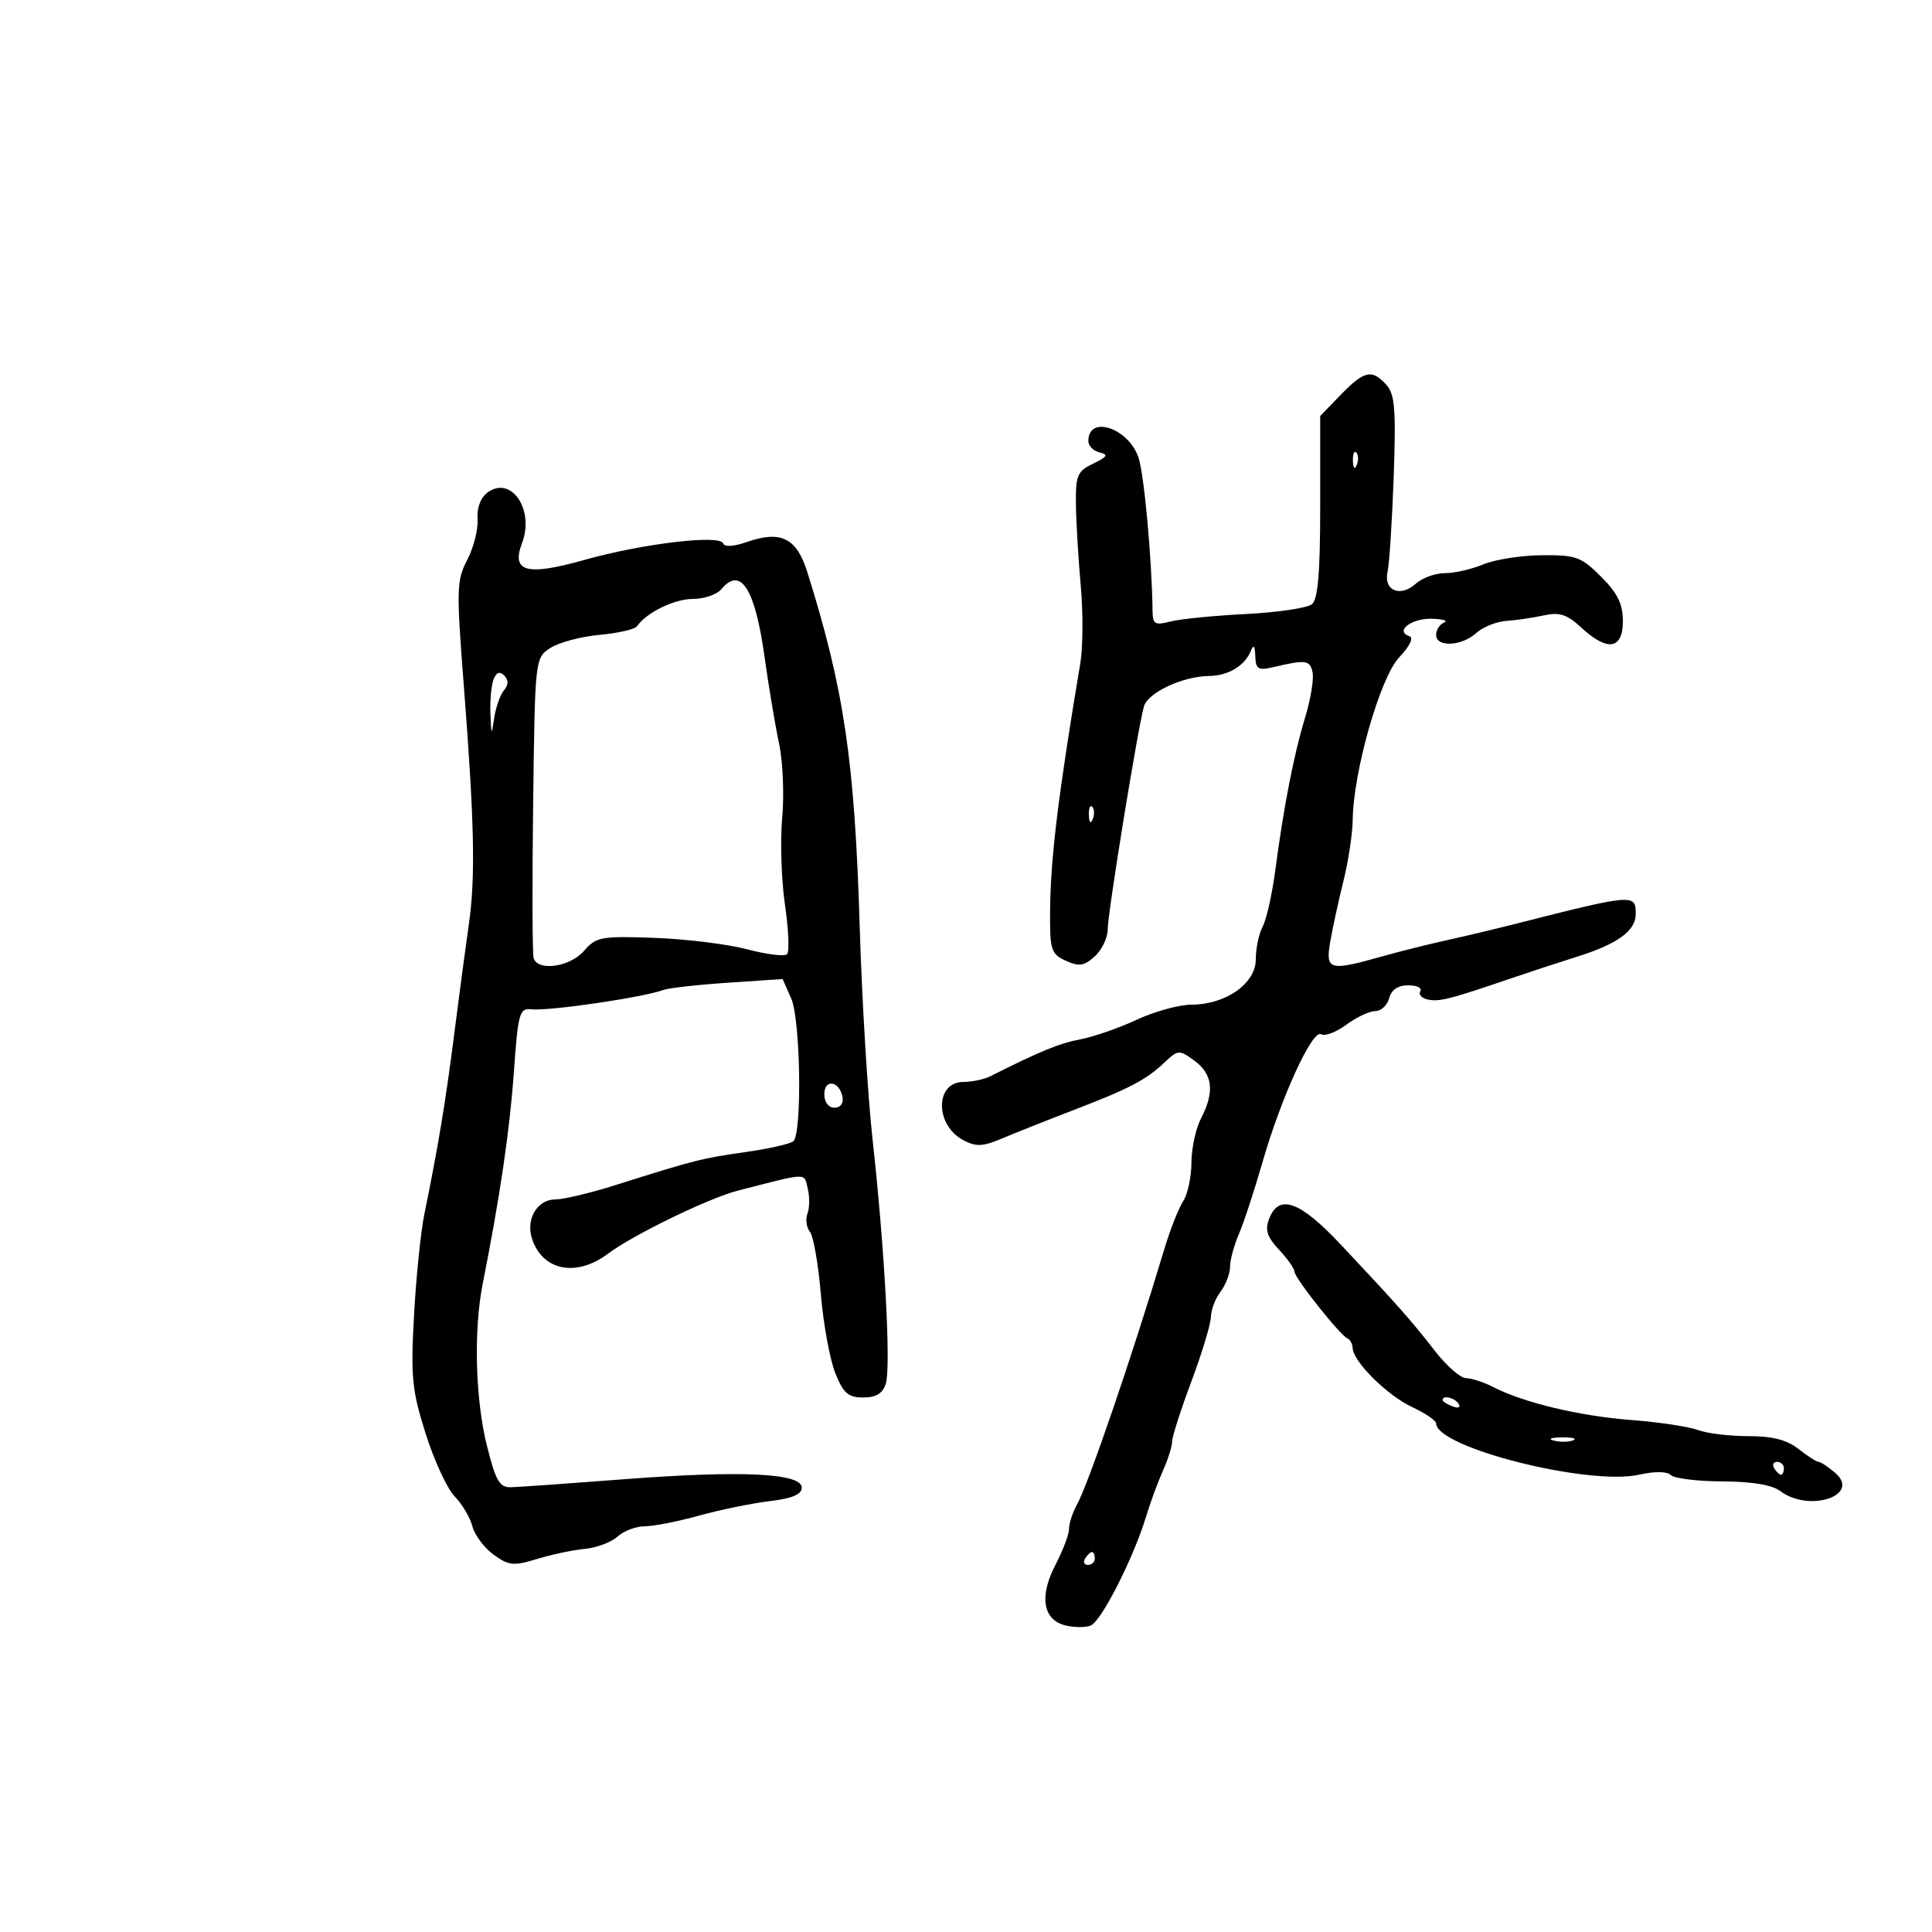 <svg xmlns="http://www.w3.org/2000/svg" width="300" height="300" viewBox="0 0 300 300" version="1.1">
	<path d="M 208.196 61.298 L 205 64.595 205 78.675 C 205 88.928, 204.651 93.045, 203.714 93.822 C 203.007 94.409, 198.395 95.094, 193.464 95.344 C 188.534 95.594, 183.262 96.117, 181.750 96.507 C 179.331 97.131, 178.996 96.933, 178.969 94.858 C 178.866 86.939, 177.694 74.011, 176.824 71.188 C 175.387 66.523, 169 64.317, 169 68.486 C 169 69.238, 169.787 70.035, 170.750 70.257 C 172.156 70.581, 171.959 70.922, 169.750 71.991 C 167.267 73.192, 167.007 73.815, 167.071 78.411 C 167.110 81.210, 167.449 86.875, 167.823 91 C 168.197 95.125, 168.164 100.525, 167.749 103 C 164.344 123.287, 163.136 133.155, 163.062 141.271 C 163.005 147.549, 163.182 148.126, 165.496 149.180 C 167.558 150.120, 168.340 150.002, 169.996 148.504 C 171.098 147.506, 172 145.631, 172 144.337 C 172 141.793, 176.735 112.686, 177.642 109.659 C 178.280 107.527, 183.677 105.014, 187.718 104.968 C 190.747 104.934, 193.341 103.359, 194.259 101 C 194.640 100.020, 194.869 100.320, 194.921 101.867 C 194.990 103.928, 195.354 104.150, 197.750 103.585 C 202.782 102.399, 203.421 102.487, 203.817 104.417 C 204.034 105.472, 203.512 108.622, 202.657 111.417 C 200.920 117.101, 199.341 125.195, 198.019 135.190 C 197.533 138.869, 196.654 142.777, 196.067 143.874 C 195.480 144.971, 195 147.255, 195 148.949 C 195 152.717, 190.369 155.985, 185 156.006 C 183.075 156.013, 179.244 157.070, 176.487 158.354 C 173.730 159.638, 169.799 161.003, 167.752 161.387 C 164.522 161.993, 161.448 163.254, 153.764 167.125 C 152.809 167.606, 150.944 168, 149.621 168 C 145.182 168, 145.136 174.664, 149.559 177.032 C 151.571 178.108, 152.583 178.058, 155.733 176.726 C 157.805 175.850, 162.650 173.925, 166.500 172.448 C 175.309 169.070, 177.930 167.707, 180.755 165.042 C 182.943 162.976, 183.082 162.966, 185.473 164.707 C 188.311 166.772, 188.633 169.558, 186.506 173.636 C 185.685 175.211, 185.010 178.312, 185.006 180.527 C 185.003 182.743, 184.423 185.443, 183.718 186.527 C 183.012 187.612, 181.691 190.975, 180.782 194 C 175.716 210.845, 169.038 230.366, 167.206 233.684 C 166.543 234.886, 166 236.559, 166 237.403 C 166 238.248, 165.052 240.757, 163.894 242.979 C 161.347 247.866, 161.935 251.516, 165.412 252.389 C 166.748 252.724, 168.523 252.737, 169.356 252.417 C 170.998 251.787, 176.006 241.940, 177.959 235.500 C 178.627 233.300, 179.809 230.082, 180.586 228.349 C 181.364 226.616, 182.002 224.591, 182.004 223.849 C 182.006 223.107, 183.354 218.900, 185 214.500 C 186.646 210.100, 188.009 205.600, 188.028 204.500 C 188.048 203.400, 188.724 201.626, 189.532 200.559 C 190.339 199.491, 191 197.759, 191 196.710 C 191 195.661, 191.614 193.384, 192.364 191.651 C 193.114 189.918, 194.764 184.900, 196.030 180.500 C 198.961 170.318, 203.802 159.760, 205.156 160.597 C 205.725 160.948, 207.479 160.283, 209.055 159.118 C 210.630 157.953, 212.654 157, 213.553 157 C 214.452 157, 215.423 156.100, 215.710 155 C 216.053 153.689, 217.074 153, 218.676 153 C 220.019 153, 220.861 153.416, 220.547 153.924 C 220.233 154.433, 220.769 155.013, 221.738 155.214 C 223.503 155.580, 225.182 155.153, 234.500 151.963 C 237.250 151.021, 241.975 149.471, 245 148.518 C 251.219 146.558, 254 144.515, 254 141.904 C 254 138.778, 253.616 138.809, 235.500 143.411 C 232.200 144.249, 227.250 145.429, 224.500 146.032 C 221.750 146.635, 217.210 147.775, 214.412 148.565 C 206.415 150.821, 205.800 150.639, 206.553 146.250 C 206.908 144.188, 207.828 139.960, 208.599 136.856 C 209.369 133.751, 210.020 129.476, 210.045 127.356 C 210.134 119.819, 214.301 105.213, 217.255 102.086 C 218.948 100.293, 219.554 99.018, 218.828 98.776 C 216.549 98.016, 219.150 96.001, 222.309 96.079 C 224.064 96.122, 224.938 96.385, 224.250 96.662 C 223.563 96.940, 223 97.804, 223 98.583 C 223 100.542, 226.939 100.365, 229.216 98.304 C 230.247 97.371, 232.360 96.520, 233.911 96.413 C 235.463 96.306, 238.092 95.919, 239.755 95.554 C 242.168 95.024, 243.335 95.406, 245.535 97.445 C 249.606 101.217, 252 100.855, 252 96.467 C 252 93.785, 251.184 92.118, 248.614 89.548 C 245.525 86.458, 244.721 86.167, 239.418 86.214 C 236.221 86.243, 232.134 86.882, 230.335 87.633 C 228.536 88.385, 225.848 89, 224.361 89 C 222.874 89, 220.851 89.730, 219.866 90.621 C 217.440 92.817, 214.802 91.710, 215.460 88.772 C 215.741 87.522, 216.170 80.875, 216.413 74 C 216.783 63.569, 216.595 61.210, 215.273 59.750 C 213.038 57.280, 211.835 57.543, 208.196 61.298 M 210.079 71.583 C 210.127 72.748, 210.364 72.985, 210.683 72.188 C 210.972 71.466, 210.936 70.603, 210.604 70.271 C 210.272 69.939, 210.036 70.529, 210.079 71.583 M 75.711 76.470 C 74.626 77.263, 74.027 78.859, 74.151 80.629 C 74.262 82.208, 73.546 85.041, 72.560 86.925 C 70.894 90.109, 70.856 91.481, 72.017 106.425 C 73.666 127.636, 73.849 136.246, 72.804 143.500 C 72.329 146.800, 71.310 154.450, 70.539 160.500 C 69.184 171.147, 68.041 178.044, 65.900 188.500 C 65.337 191.250, 64.611 198.345, 64.287 204.267 C 63.763 213.847, 63.963 215.870, 66.099 222.627 C 67.420 226.803, 69.444 231.183, 70.599 232.360 C 71.753 233.537, 72.991 235.625, 73.350 237 C 73.709 238.375, 75.198 240.362, 76.658 241.415 C 79.025 243.122, 79.758 243.193, 83.407 242.073 C 85.658 241.383, 88.990 240.678, 90.811 240.508 C 92.632 240.339, 94.917 239.480, 95.890 238.600 C 96.862 237.720, 98.765 237, 100.119 237 C 101.472 237, 105.262 236.257, 108.540 235.348 C 111.818 234.440, 116.750 233.427, 119.500 233.098 C 123.012 232.678, 124.500 232.054, 124.500 231 C 124.500 228.746, 115.121 228.299, 97 229.689 C 88.475 230.342, 80.542 230.905, 79.372 230.939 C 77.574 230.990, 76.991 229.997, 75.622 224.544 C 73.802 217.300, 73.520 206.572, 74.958 199.326 C 77.627 185.885, 79.150 175.544, 79.791 166.500 C 80.444 157.296, 80.659 156.518, 82.500 156.724 C 85.204 157.027, 99.876 154.879, 103 153.723 C 103.825 153.417, 108.330 152.910, 113.011 152.596 L 121.523 152.025 122.866 155.060 C 124.296 158.290, 124.568 175.832, 123.210 177.190 C 122.795 177.605, 119.451 178.369, 115.777 178.889 C 108.993 179.850, 107.893 180.130, 95.504 184.041 C 91.657 185.256, 87.480 186.250, 86.223 186.250 C 83.451 186.250, 81.633 189.269, 82.590 192.284 C 84.187 197.314, 89.468 198.384, 94.406 194.676 C 98.303 191.750, 110.078 186.031, 114.584 184.876 C 125.662 182.036, 124.799 182.062, 125.422 184.543 C 125.739 185.807, 125.723 187.558, 125.387 188.433 C 125.051 189.309, 125.220 190.582, 125.762 191.263 C 126.304 191.943, 127.068 196.300, 127.459 200.944 C 127.851 205.588, 128.857 211.100, 129.694 213.194 C 130.955 216.344, 131.704 217, 134.041 217 C 136.048 217, 137.062 216.381, 137.544 214.862 C 138.367 212.269, 137.381 194.025, 135.498 177 C 134.737 170.125, 133.837 155.275, 133.498 144 C 132.721 118.174, 131.082 107.063, 125.364 88.846 C 123.690 83.513, 121.267 82.314, 115.924 84.176 C 113.907 84.879, 112.486 84.958, 112.293 84.378 C 111.822 82.967, 99.760 84.407, 90.694 86.957 C 81.772 89.466, 79.360 88.815, 81.056 84.353 C 83.034 79.150, 79.392 73.778, 75.711 76.470 M 112 91.500 C 111.315 92.325, 109.335 93, 107.600 93 C 104.714 93, 100.366 95.124, 98.908 97.246 C 98.582 97.720, 95.958 98.322, 93.077 98.584 C 90.195 98.846, 86.766 99.763, 85.455 100.621 C 83.076 102.181, 83.072 102.215, 82.786 124.841 C 82.629 137.304, 82.661 148.063, 82.857 148.750 C 83.464 150.876, 88.488 150.174, 90.677 147.656 C 92.575 145.474, 93.325 145.335, 101.607 145.631 C 106.498 145.806, 112.975 146.604, 116 147.404 C 119.025 148.204, 121.819 148.549, 122.209 148.171 C 122.599 147.792, 122.455 144.336, 121.891 140.491 C 121.326 136.646, 121.131 130.575, 121.458 127 C 121.785 123.425, 121.570 118.250, 120.980 115.500 C 120.389 112.750, 119.365 106.630, 118.703 101.900 C 117.227 91.351, 114.996 87.889, 112 91.500 M 76.633 105.515 C 76.285 106.422, 76.067 108.814, 76.150 110.832 C 76.289 114.230, 76.332 114.279, 76.738 111.500 C 76.980 109.850, 77.658 107.918, 78.246 107.208 C 78.976 106.325, 78.990 105.590, 78.290 104.890 C 77.591 104.191, 77.065 104.389, 76.633 105.515 M 169.079 126.583 C 169.127 127.748, 169.364 127.985, 169.683 127.188 C 169.972 126.466, 169.936 125.603, 169.604 125.271 C 169.272 124.939, 169.036 125.529, 169.079 126.583 M 128 169.917 C 128 171.145, 128.646 172, 129.573 172 C 130.505 172, 131.015 171.320, 130.823 170.333 C 130.337 167.824, 128 167.480, 128 169.917 M 197.072 189.250 C 196.402 190.998, 196.743 192.069, 198.605 194.055 C 199.922 195.460, 201 196.988, 201 197.452 C 201 198.414, 208.069 207.328, 209.233 207.833 C 209.655 208.017, 210.018 208.692, 210.041 209.333 C 210.113 211.422, 215.410 216.679, 219.250 218.475 C 221.313 219.439, 223 220.582, 223 221.015 C 223 224.778, 246.705 230.758, 254.581 228.982 C 256.980 228.441, 258.867 228.467, 259.449 229.049 C 259.972 229.572, 263.573 230.014, 267.450 230.032 C 272.058 230.053, 275.172 230.572, 276.441 231.532 C 280.919 234.919, 289.054 232.203, 284.952 228.691 C 283.866 227.761, 282.716 227, 282.396 227 C 282.077 227, 280.671 226.100, 279.273 225 C 277.457 223.571, 275.216 223, 271.430 223 C 268.515 223, 265.002 222.571, 263.624 222.047 C 262.245 221.523, 257.603 220.826, 253.309 220.499 C 245.297 219.889, 236.545 217.798, 231.846 215.371 C 230.386 214.617, 228.494 214, 227.642 214 C 226.789 214, 224.609 212.088, 222.796 209.750 C 219.193 205.105, 217.026 202.656, 208.191 193.250 C 201.846 186.496, 198.580 185.321, 197.072 189.250 M 224 217.393 C 224 217.609, 224.698 218.054, 225.552 218.382 C 226.442 218.723, 226.843 218.555, 226.493 217.989 C 225.906 217.038, 224 216.583, 224 217.393 M 241.269 223.693 C 242.242 223.947, 243.592 223.930, 244.269 223.656 C 244.946 223.382, 244.150 223.175, 242.500 223.195 C 240.850 223.215, 240.296 223.439, 241.269 223.693 M 275.500 228 C 275.840 228.550, 276.316 229, 276.559 229 C 276.802 229, 277 228.550, 277 228 C 277 227.450, 276.523 227, 275.941 227 C 275.359 227, 275.160 227.450, 275.500 228 M 168.500 242 C 168.160 242.550, 168.359 243, 168.941 243 C 169.523 243, 170 242.550, 170 242 C 170 241.450, 169.802 241, 169.559 241 C 169.316 241, 168.840 241.450, 168.500 242" stroke="none" fill="black" fill-rule="evenodd"/>
</svg>